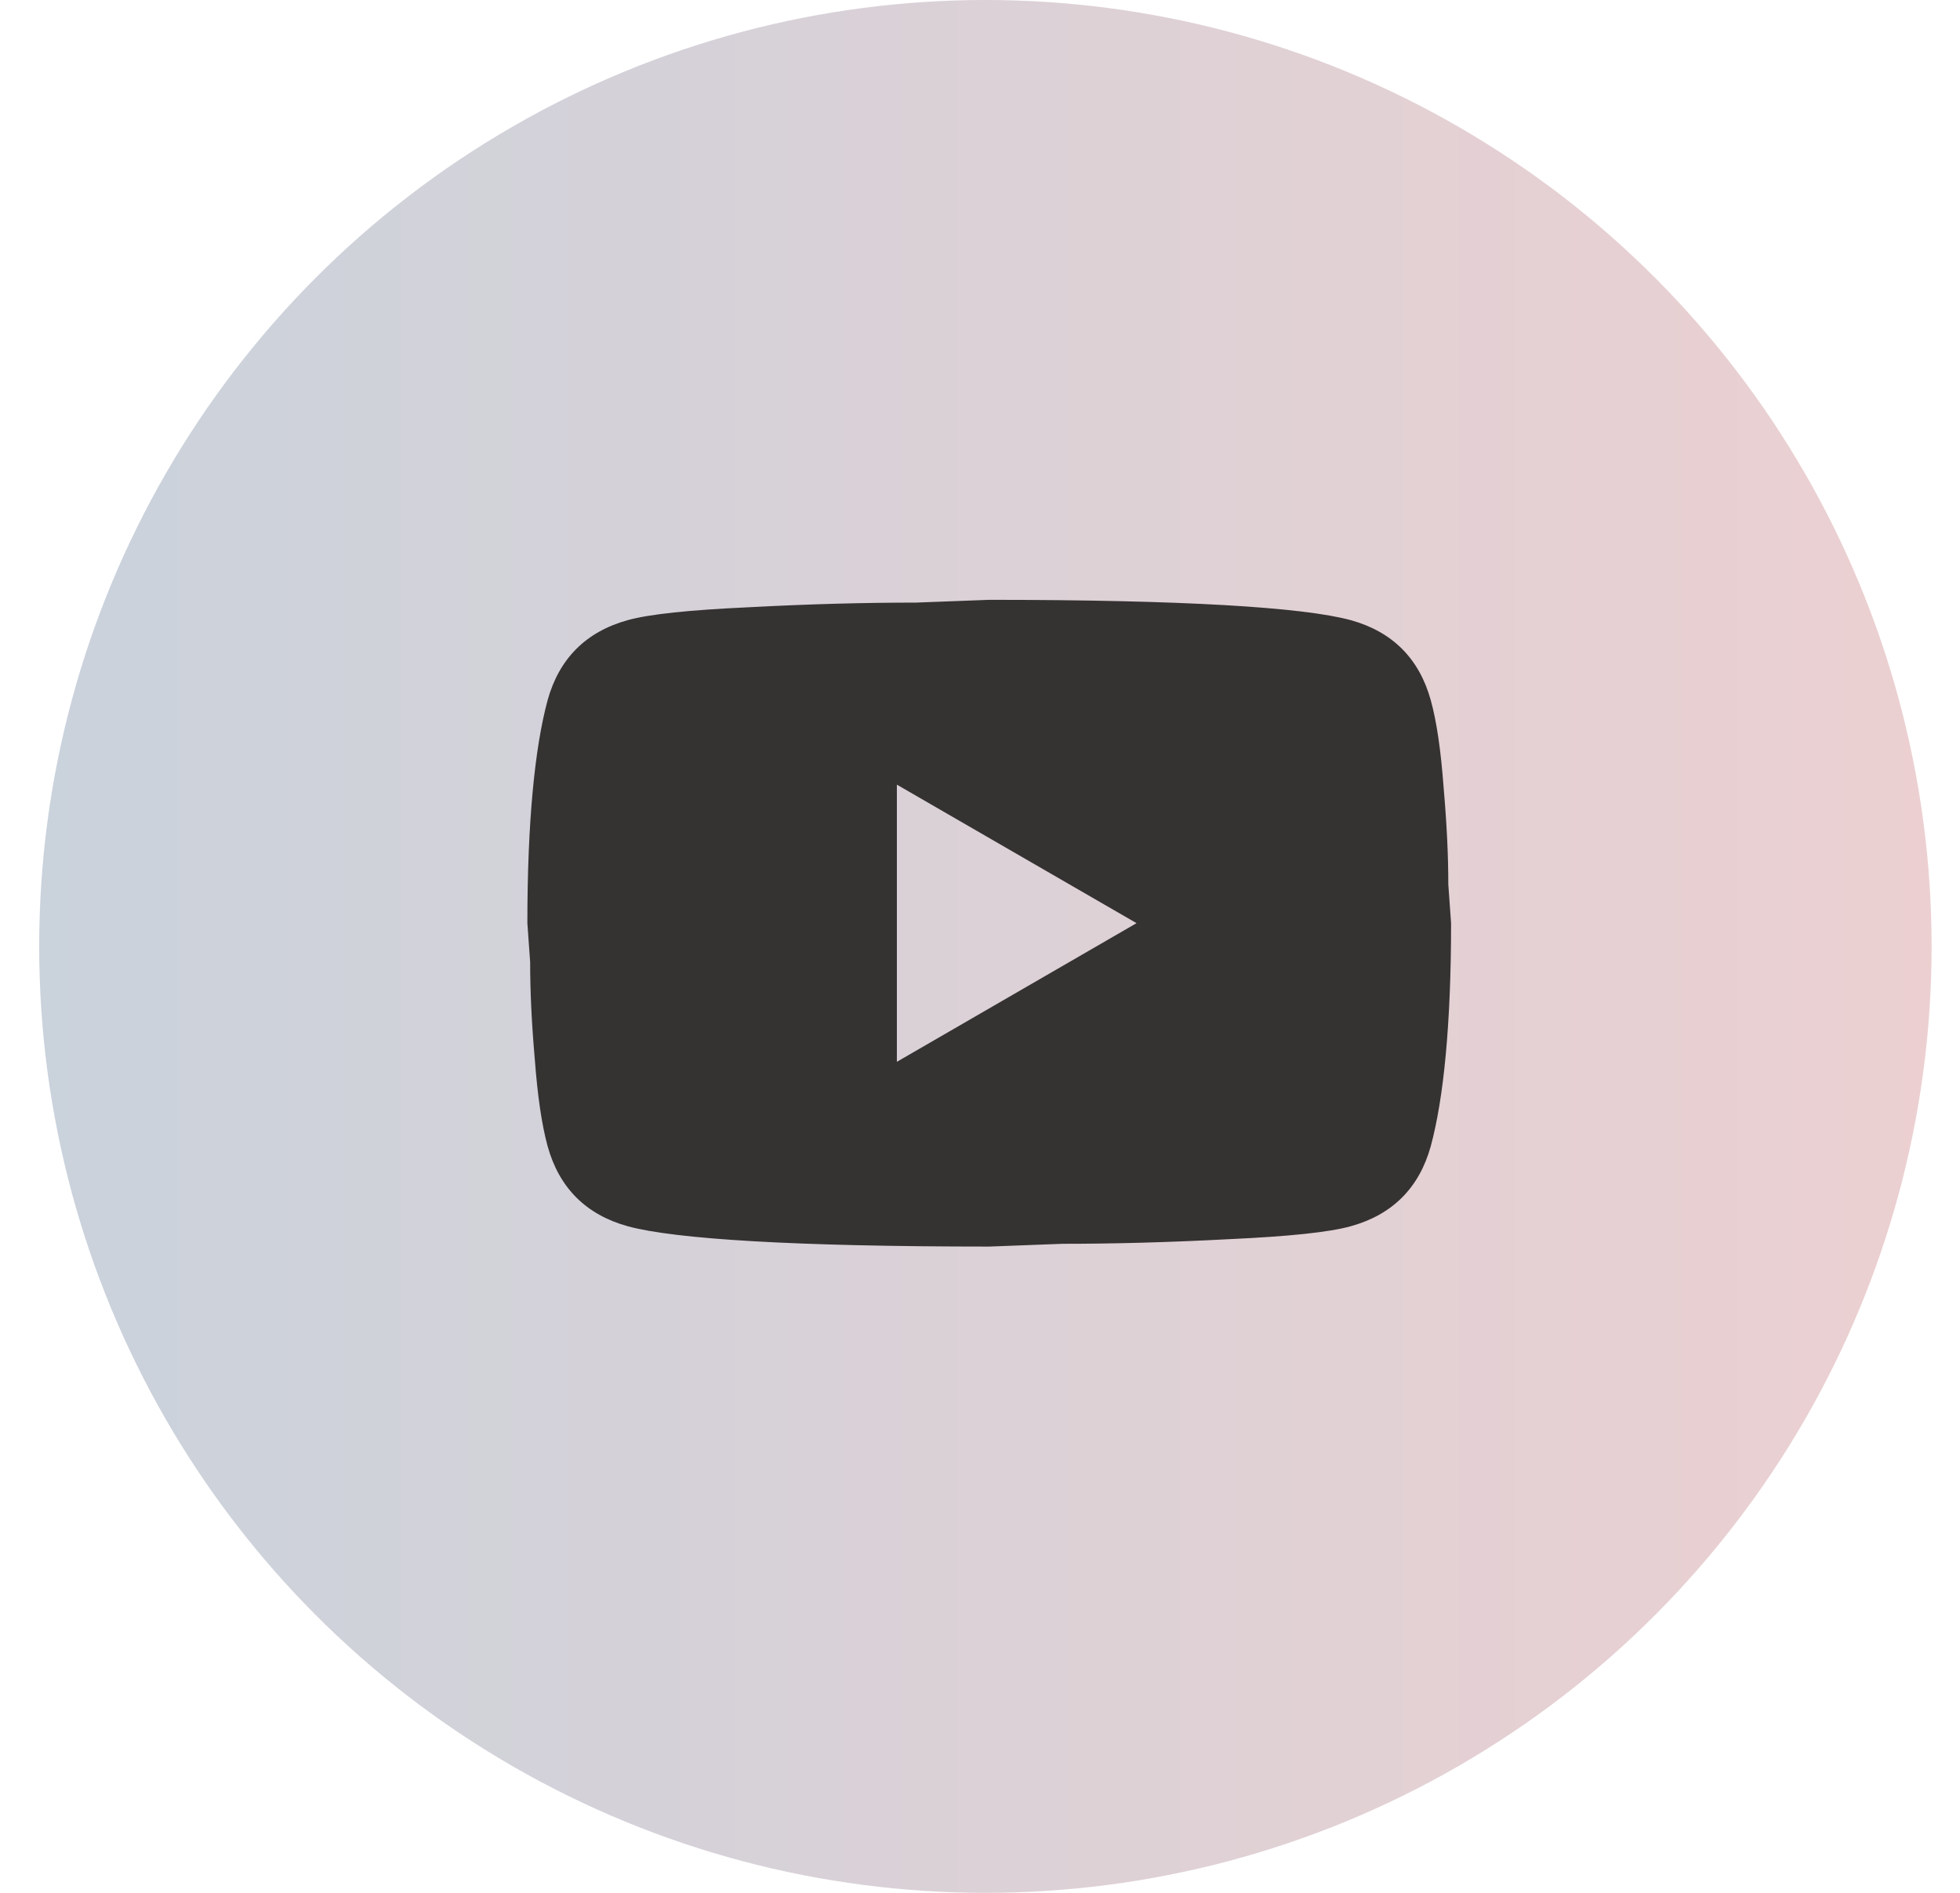 <svg width="29" height="28" viewBox="0 0 29 28" fill="none" xmlns="http://www.w3.org/2000/svg">
<circle cx="14.58" cy="14" r="14" fill="url(#paint0_linear_439_398)"/>
<path d="M13.27 15.707L16.816 13.656L13.27 11.607V15.707ZM21.169 10.356C21.258 10.677 21.32 11.108 21.36 11.654C21.408 12.201 21.429 12.672 21.429 13.082L21.47 13.656C21.47 15.153 21.36 16.253 21.169 16.957C20.998 17.572 20.602 17.968 19.987 18.139C19.666 18.228 19.078 18.29 18.176 18.331C17.288 18.378 16.474 18.399 15.723 18.399L14.636 18.44C11.773 18.44 9.989 18.331 9.286 18.139C8.671 17.968 8.274 17.572 8.103 16.957C8.015 16.636 7.953 16.206 7.912 15.659C7.864 15.112 7.844 14.641 7.844 14.231L7.803 13.656C7.803 12.16 7.912 11.06 8.103 10.356C8.274 9.741 8.671 9.345 9.286 9.174C9.607 9.085 10.194 9.023 11.097 8.982C11.985 8.935 12.798 8.914 13.55 8.914L14.636 8.873C17.5 8.873 19.283 8.982 19.987 9.174C20.602 9.345 20.998 9.741 21.169 10.356Z" fill="#353232"/>
<defs>
<linearGradient id="paint0_linear_439_398" x1="0.58" y1="14" x2="28.58" y2="14" gradientUnits="userSpaceOnUse">
<stop stop-color="#CAD2DC"/>
<stop offset="1" stop-color="#ECD0D1"/>
</linearGradient>
</defs>
</svg>
